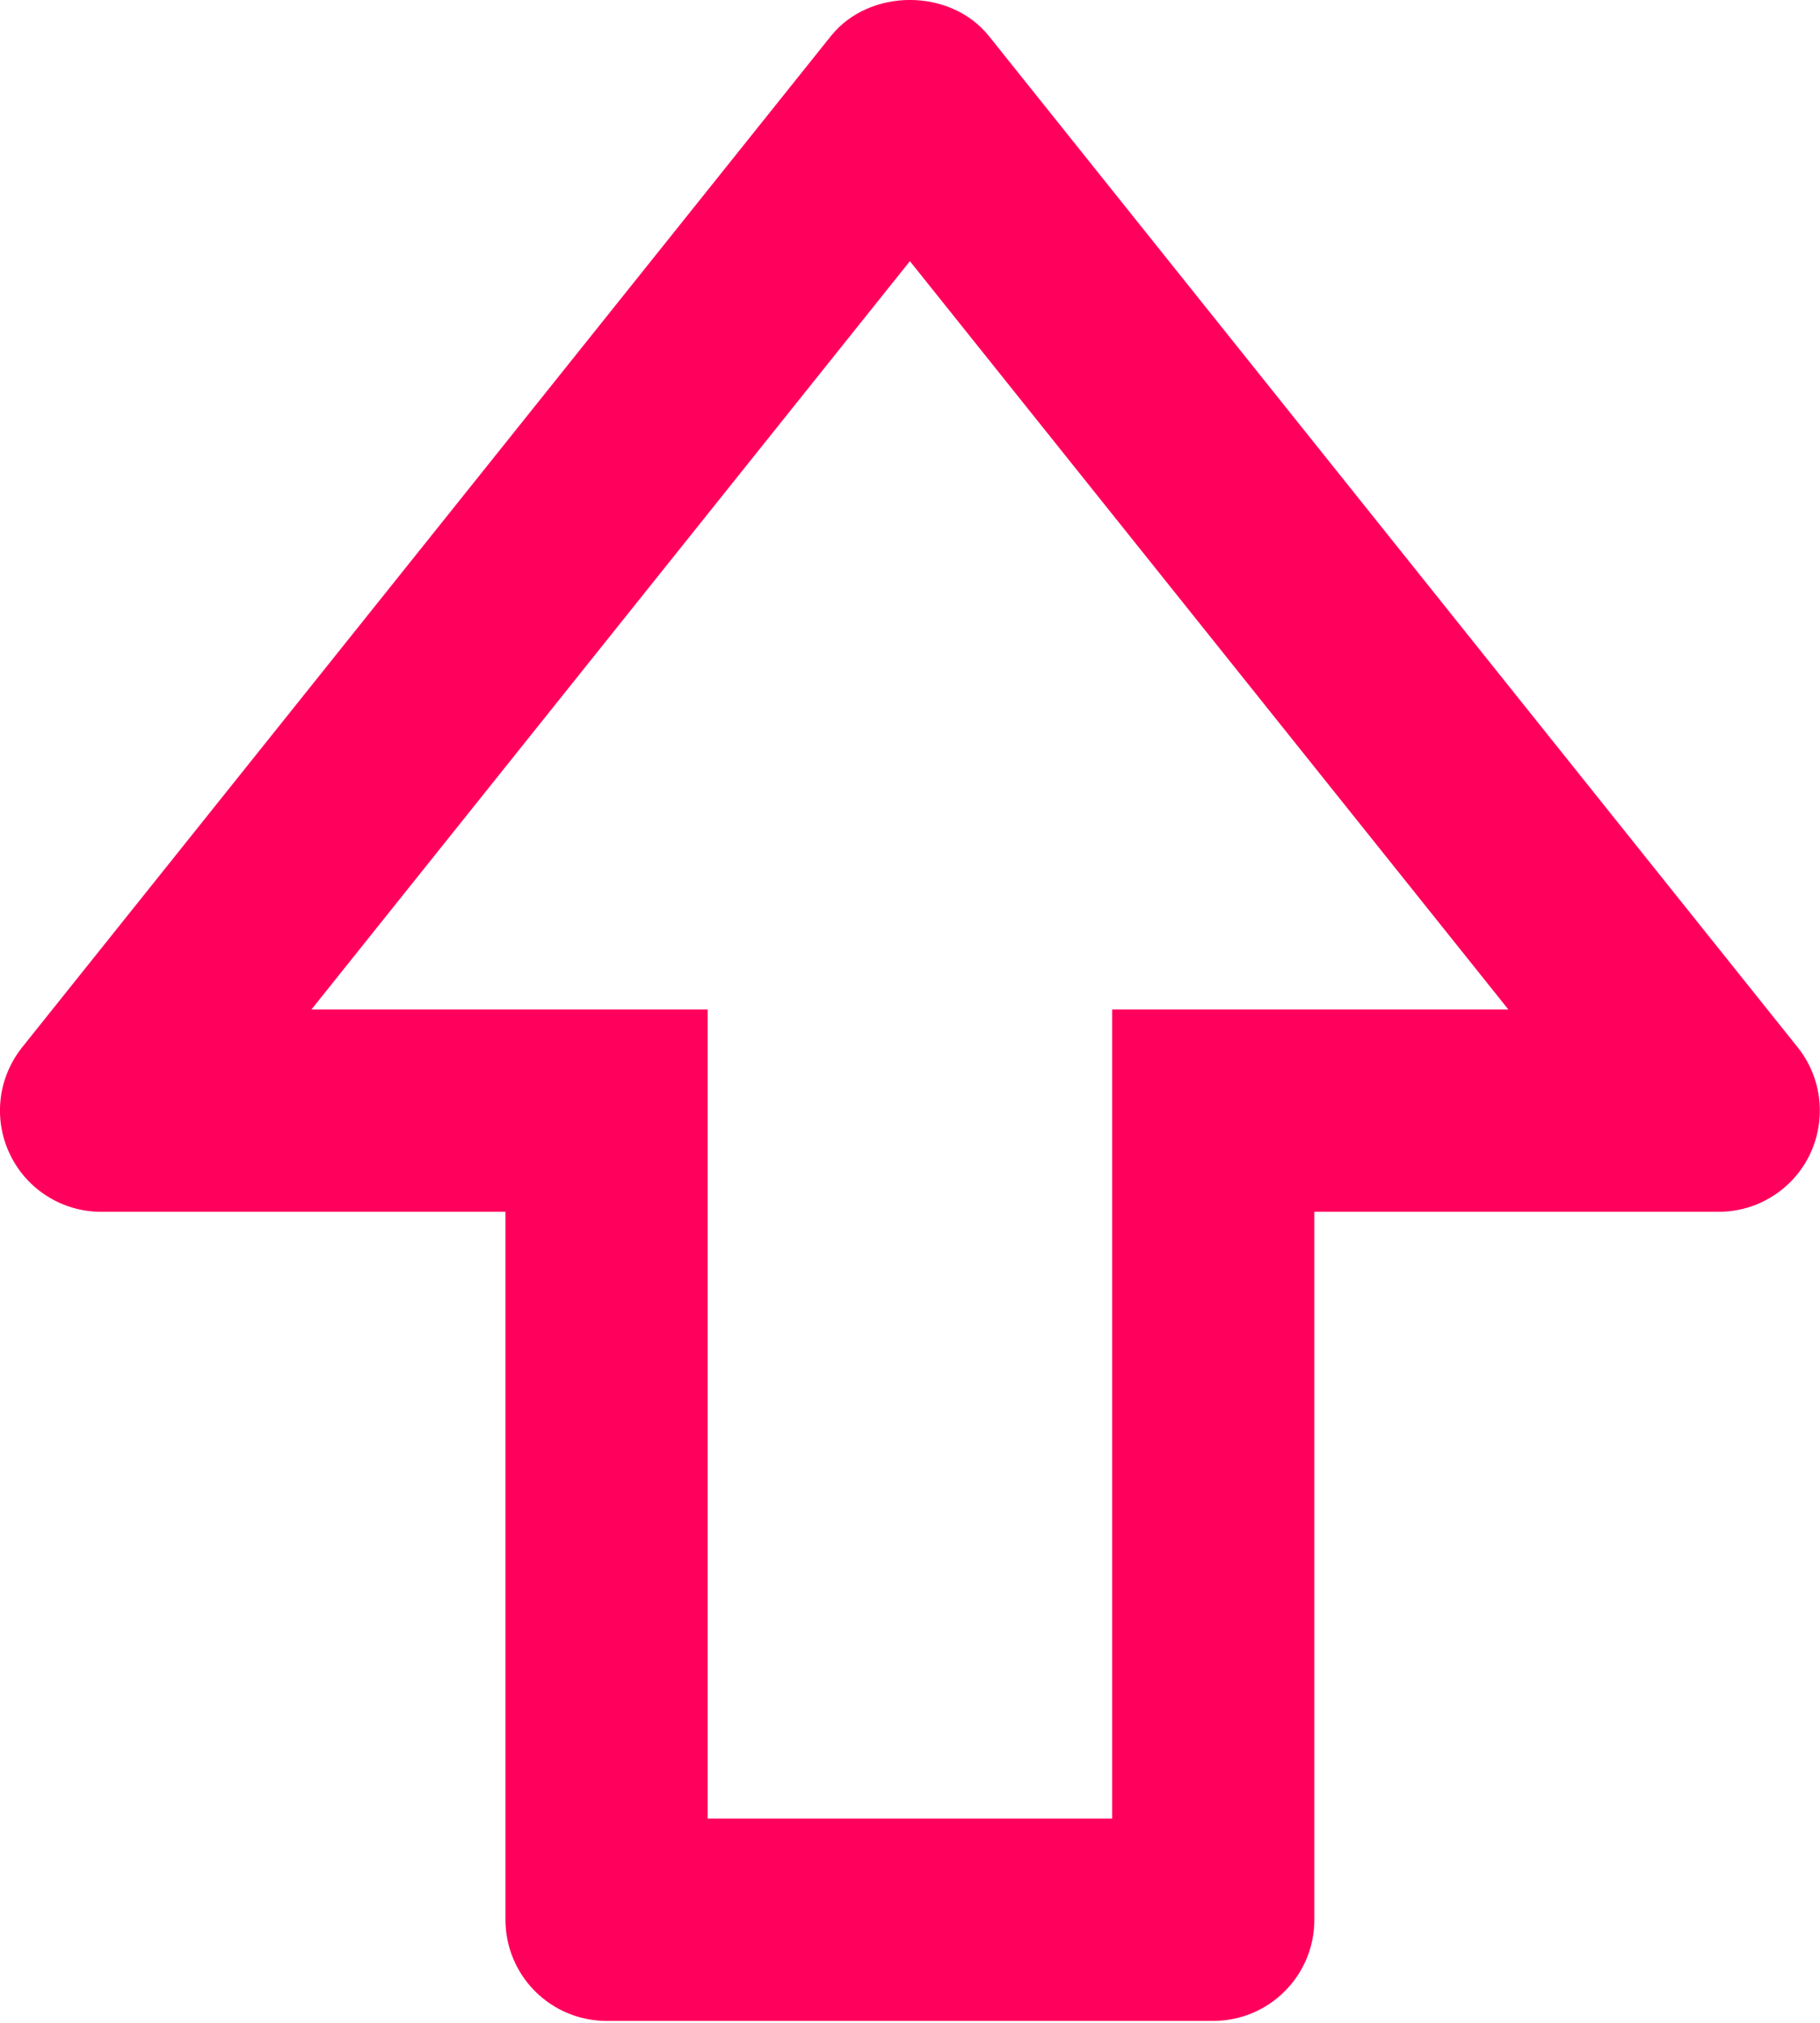 <svg width="18" id="upvote-svg" height="20" viewBox="0 0 18 20" fill="none" xmlns="http://www.w3.org/2000/svg">
<path d="M9.78 0.356C9.399 -0.119 8.599 -0.119 8.218 0.356L0.218 10.356C0.101 10.504 0.027 10.681 0.006 10.868C-0.015 11.055 0.017 11.244 0.099 11.414C0.18 11.584 0.308 11.727 0.467 11.827C0.627 11.928 0.811 11.981 0.999 11.981H4.999V18.981C4.999 19.247 5.105 19.501 5.292 19.688C5.48 19.876 5.734 19.981 5.999 19.981H11.999C12.264 19.981 12.519 19.876 12.706 19.688C12.894 19.501 12.999 19.247 12.999 18.981V11.981H16.999C17.188 11.981 17.372 11.928 17.531 11.827C17.691 11.727 17.818 11.584 17.9 11.414C17.981 11.244 18.013 11.055 17.992 10.868C17.971 10.681 17.898 10.504 17.78 10.356L9.78 0.356ZM11.999 9.981H10.999V17.981H6.999V9.981H3.08L8.999 2.582L14.918 9.981H11.999Z" fill="#FF005C" />
</svg>
